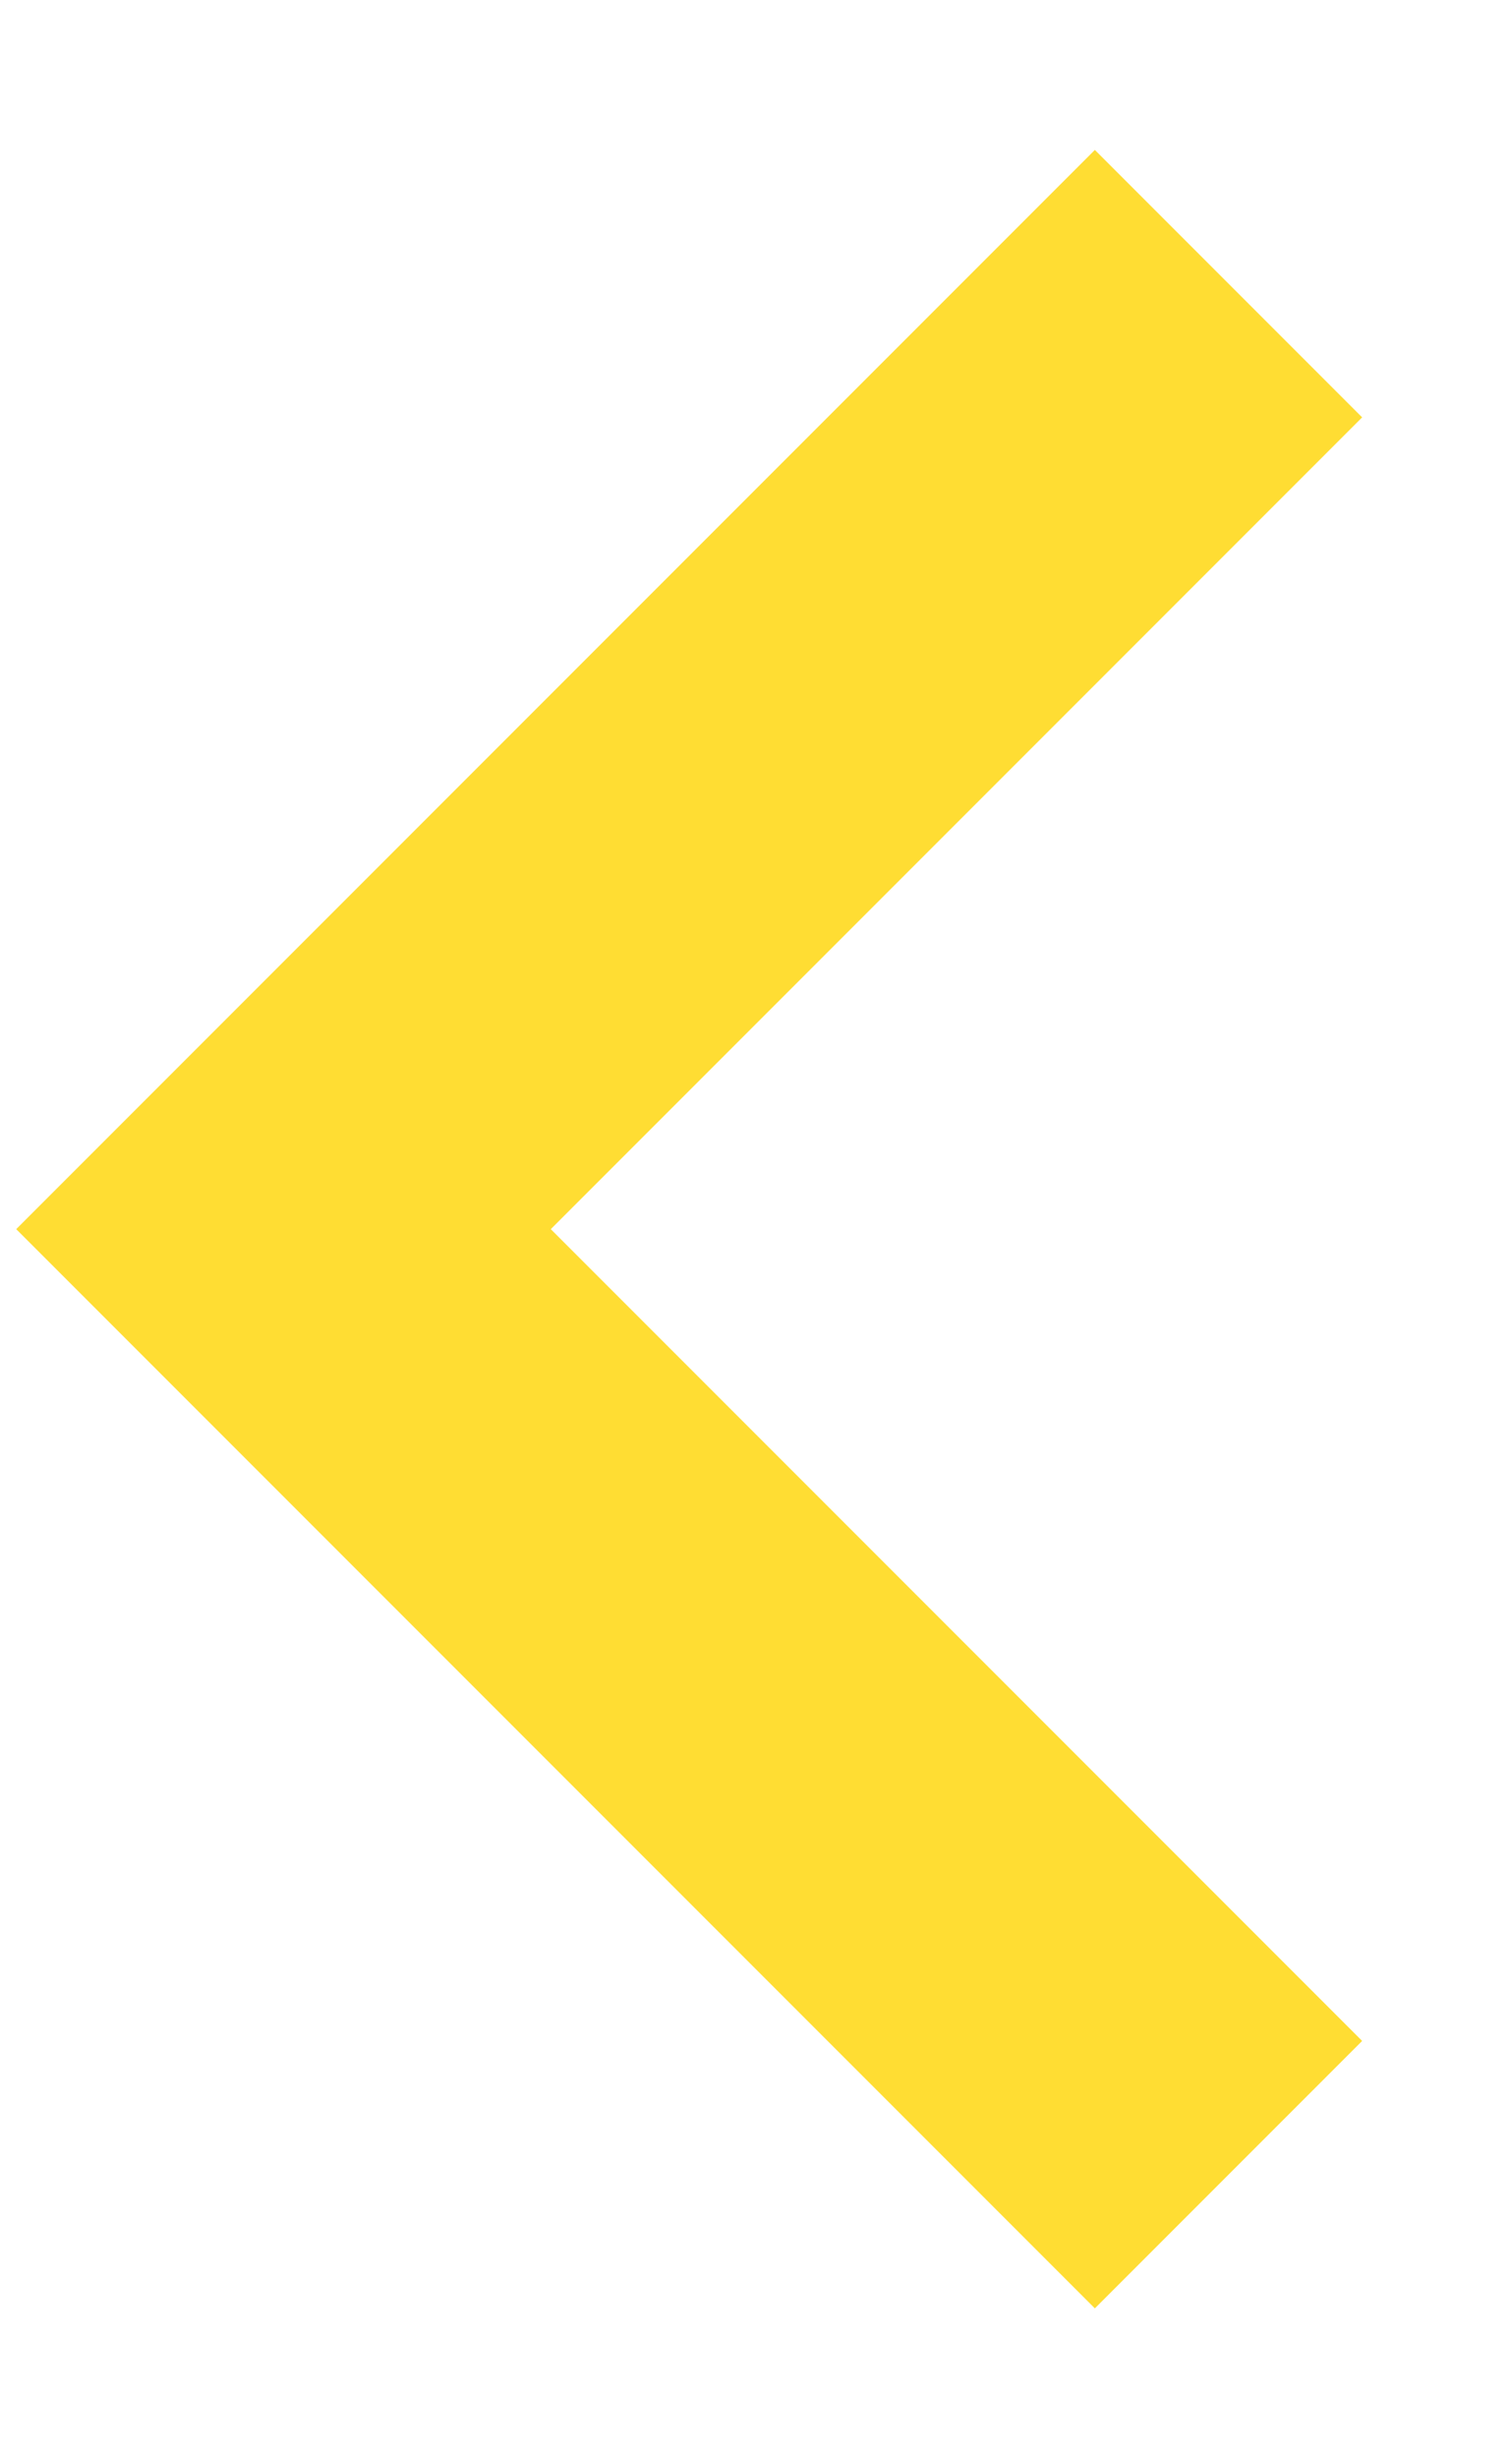 <?xml version="1.0" encoding="UTF-8" standalone="no"?>
<svg width="8px" height="13px" viewBox="0 0 8 13" version="1.1" xmlns="http://www.w3.org/2000/svg" xmlns:xlink="http://www.w3.org/1999/xlink" xmlns:sketch="http://www.bohemiancoding.com/sketch/ns">
    <!-- Generator: Sketch 3.4.1 (15681) - http://www.bohemiancoding.com/sketch -->
    <title>arrow-left</title>
    <desc>Created with Sketch.</desc>
    <defs></defs>
    <g id="Page-1" stroke="none" stroke-width="1" fill="none" fill-rule="evenodd" sketch:type="MSPage">
        <g id="Home" sketch:type="MSArtboardGroup" transform="translate(-1294, -699)" stroke="#FFDD33" stroke-width="2">
            <g id="arrow-left" sketch:type="MSLayerGroup" transform="translate(1298, 705.5) rotate(-270) translate(-1298, -705.5) translate(1293, 703)">
                <path d="M0,0 L5,5 L10,0" id="arrow" sketch:type="MSShapeGroup"></path>
            </g>
        </g>
    </g>
</svg>
